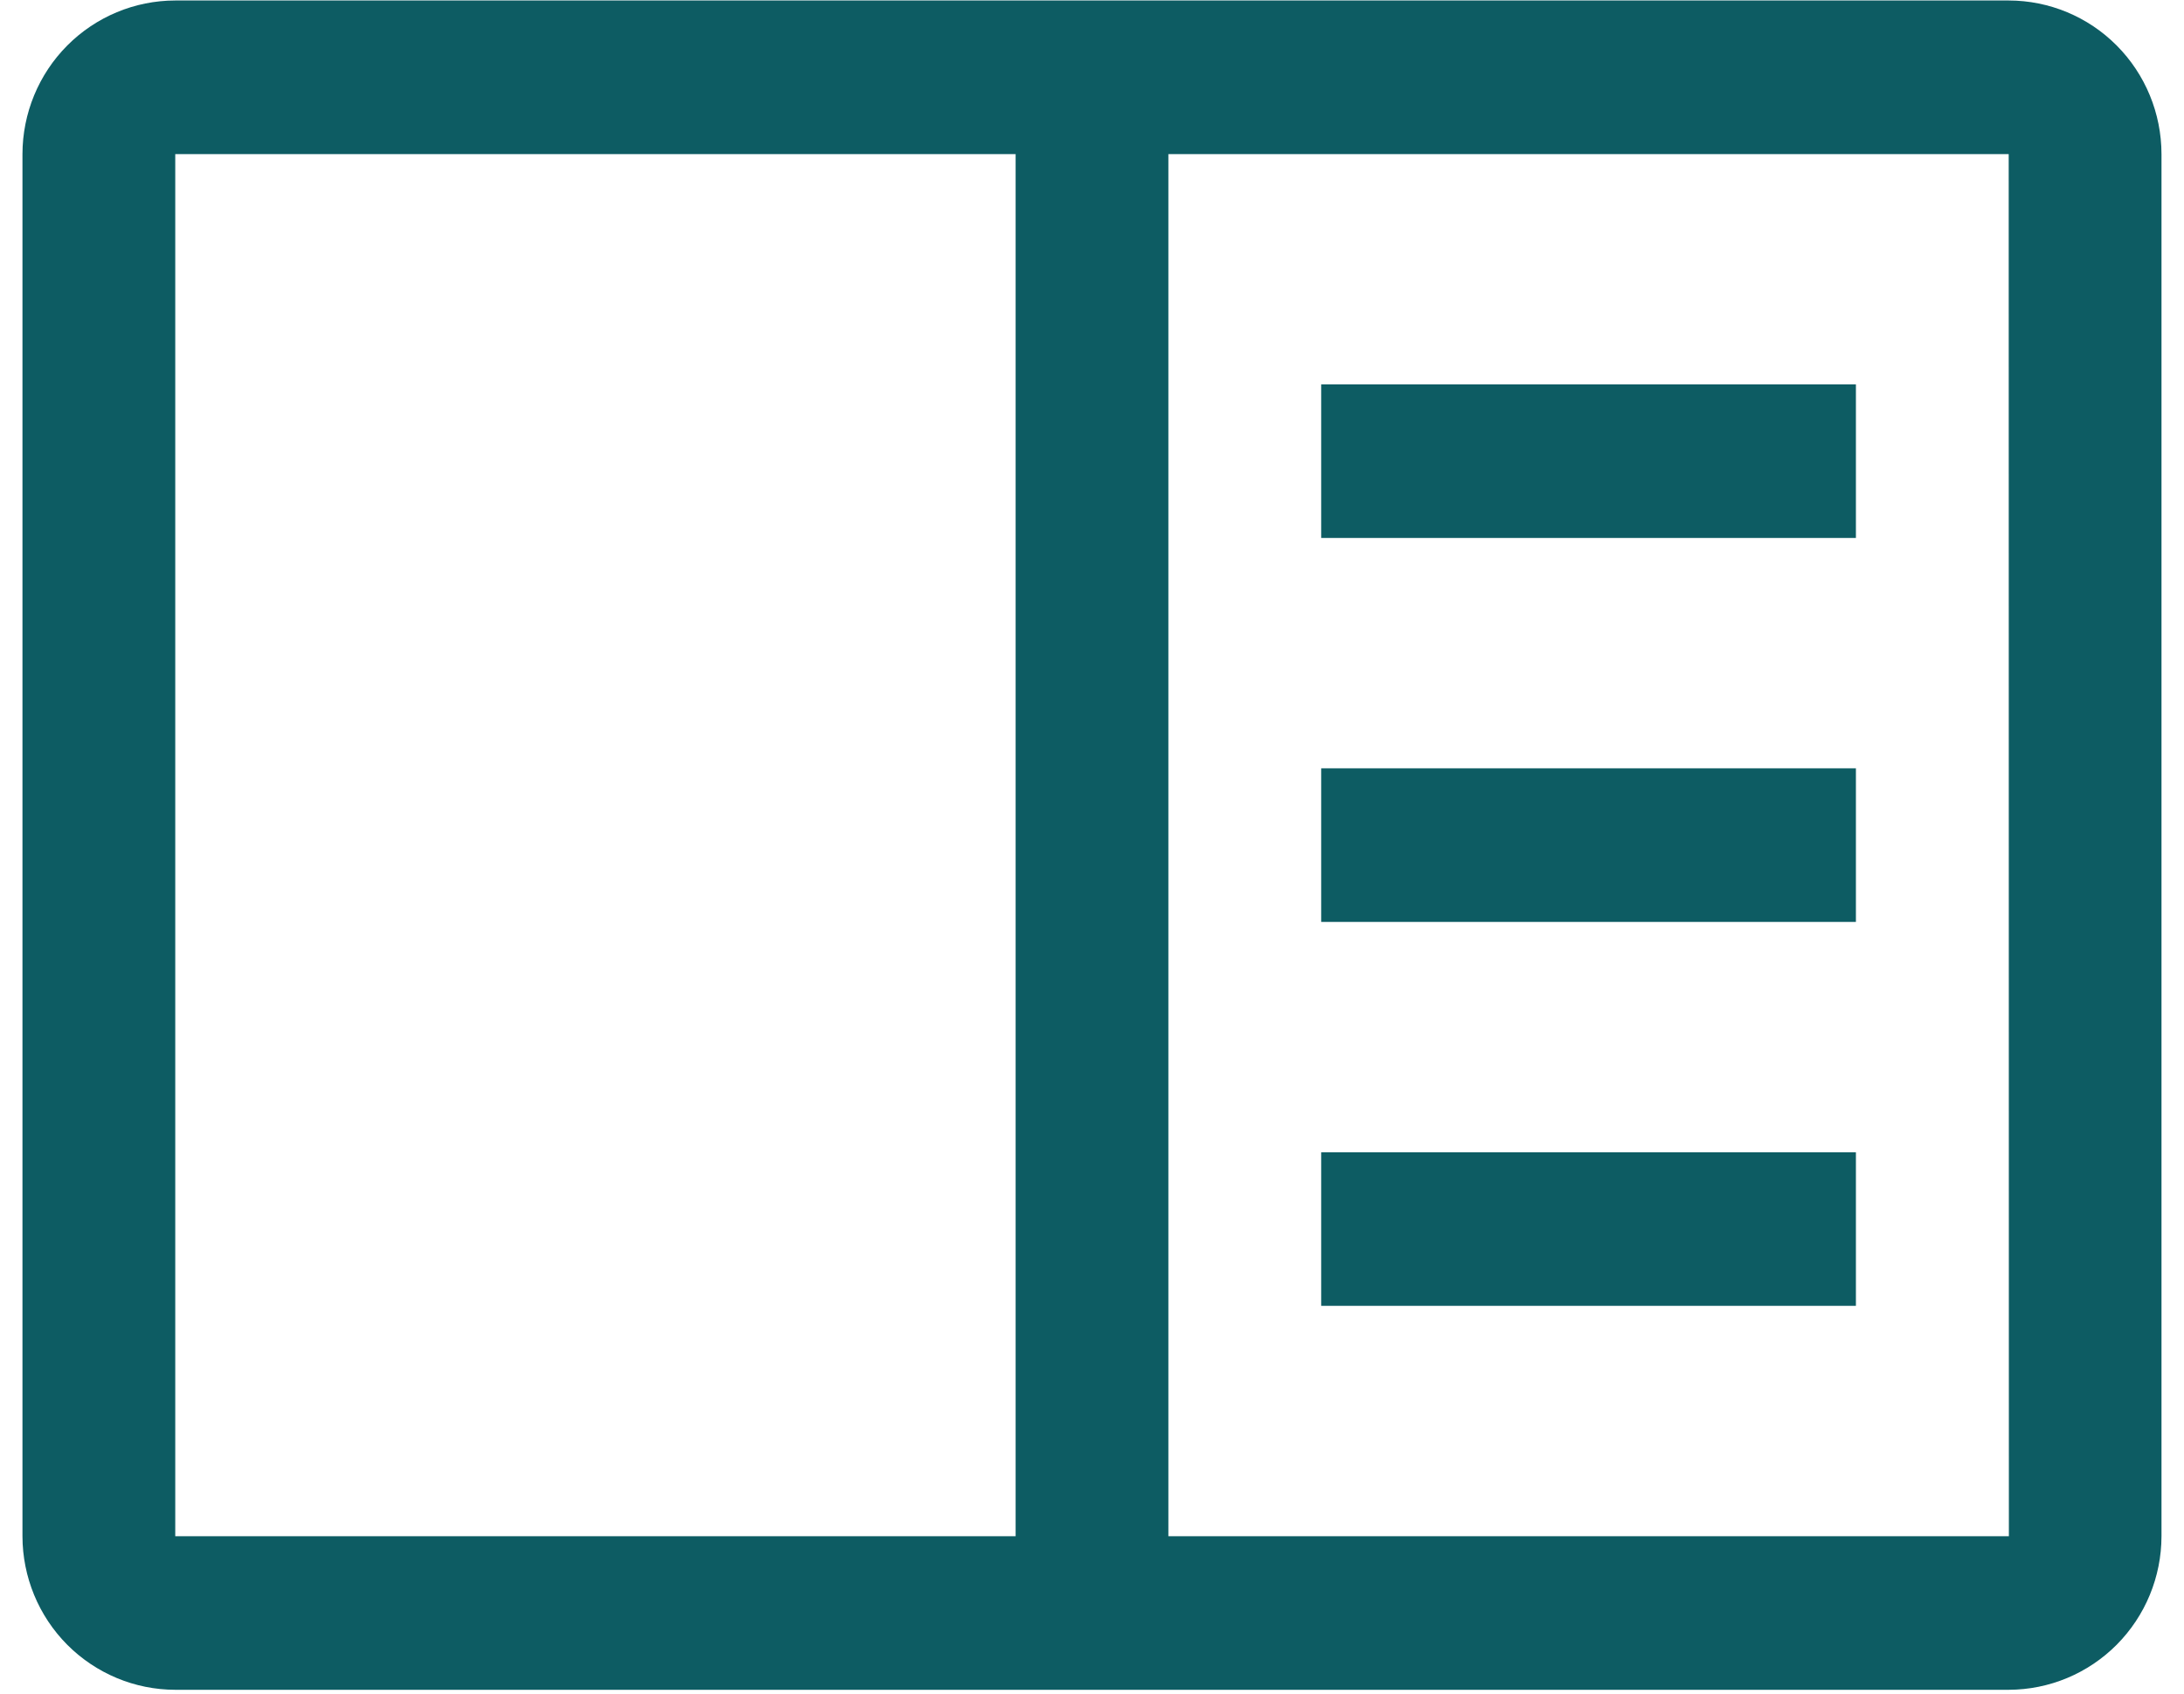 <svg width="49" height="38" viewBox="0 0 49 38" fill="none" xmlns="http://www.w3.org/2000/svg">
<g clip-path="url(#clip0)">
<path d="M29.642 8.624H41.639V12.069H29.642V8.624Z" fill="#0D5C63"/>
<path d="M29.642 17.237H41.639V20.683H29.642V17.237Z" fill="#0D5C63"/>
<path d="M29.642 25.851H41.639V29.296H29.642V25.851Z" fill="#0D5C63"/>
<path d="M45.067 0.011H3.932C3.023 0.012 2.152 0.375 1.509 1.021C0.866 1.667 0.505 2.543 0.504 3.457V34.464C0.505 35.378 0.866 36.254 1.509 36.9C2.152 37.545 3.023 37.909 3.932 37.91H45.067C45.976 37.908 46.847 37.545 47.49 36.899C48.132 36.253 48.494 35.378 48.495 34.464V3.457C48.494 2.543 48.133 1.667 47.49 1.021C46.848 0.375 45.976 0.012 45.067 0.011ZM3.932 3.457H22.786V34.464H3.932V3.457ZM26.214 34.464V3.457H45.067L45.071 34.464H26.214Z" fill="#0D5C63"/>
</g>
<defs>
<clipPath id="clip0">
<rect width="48" height="37.92" fill="#0D5C63" transform="translate(0.5)"/>
</clipPath>
</defs>
</svg>
